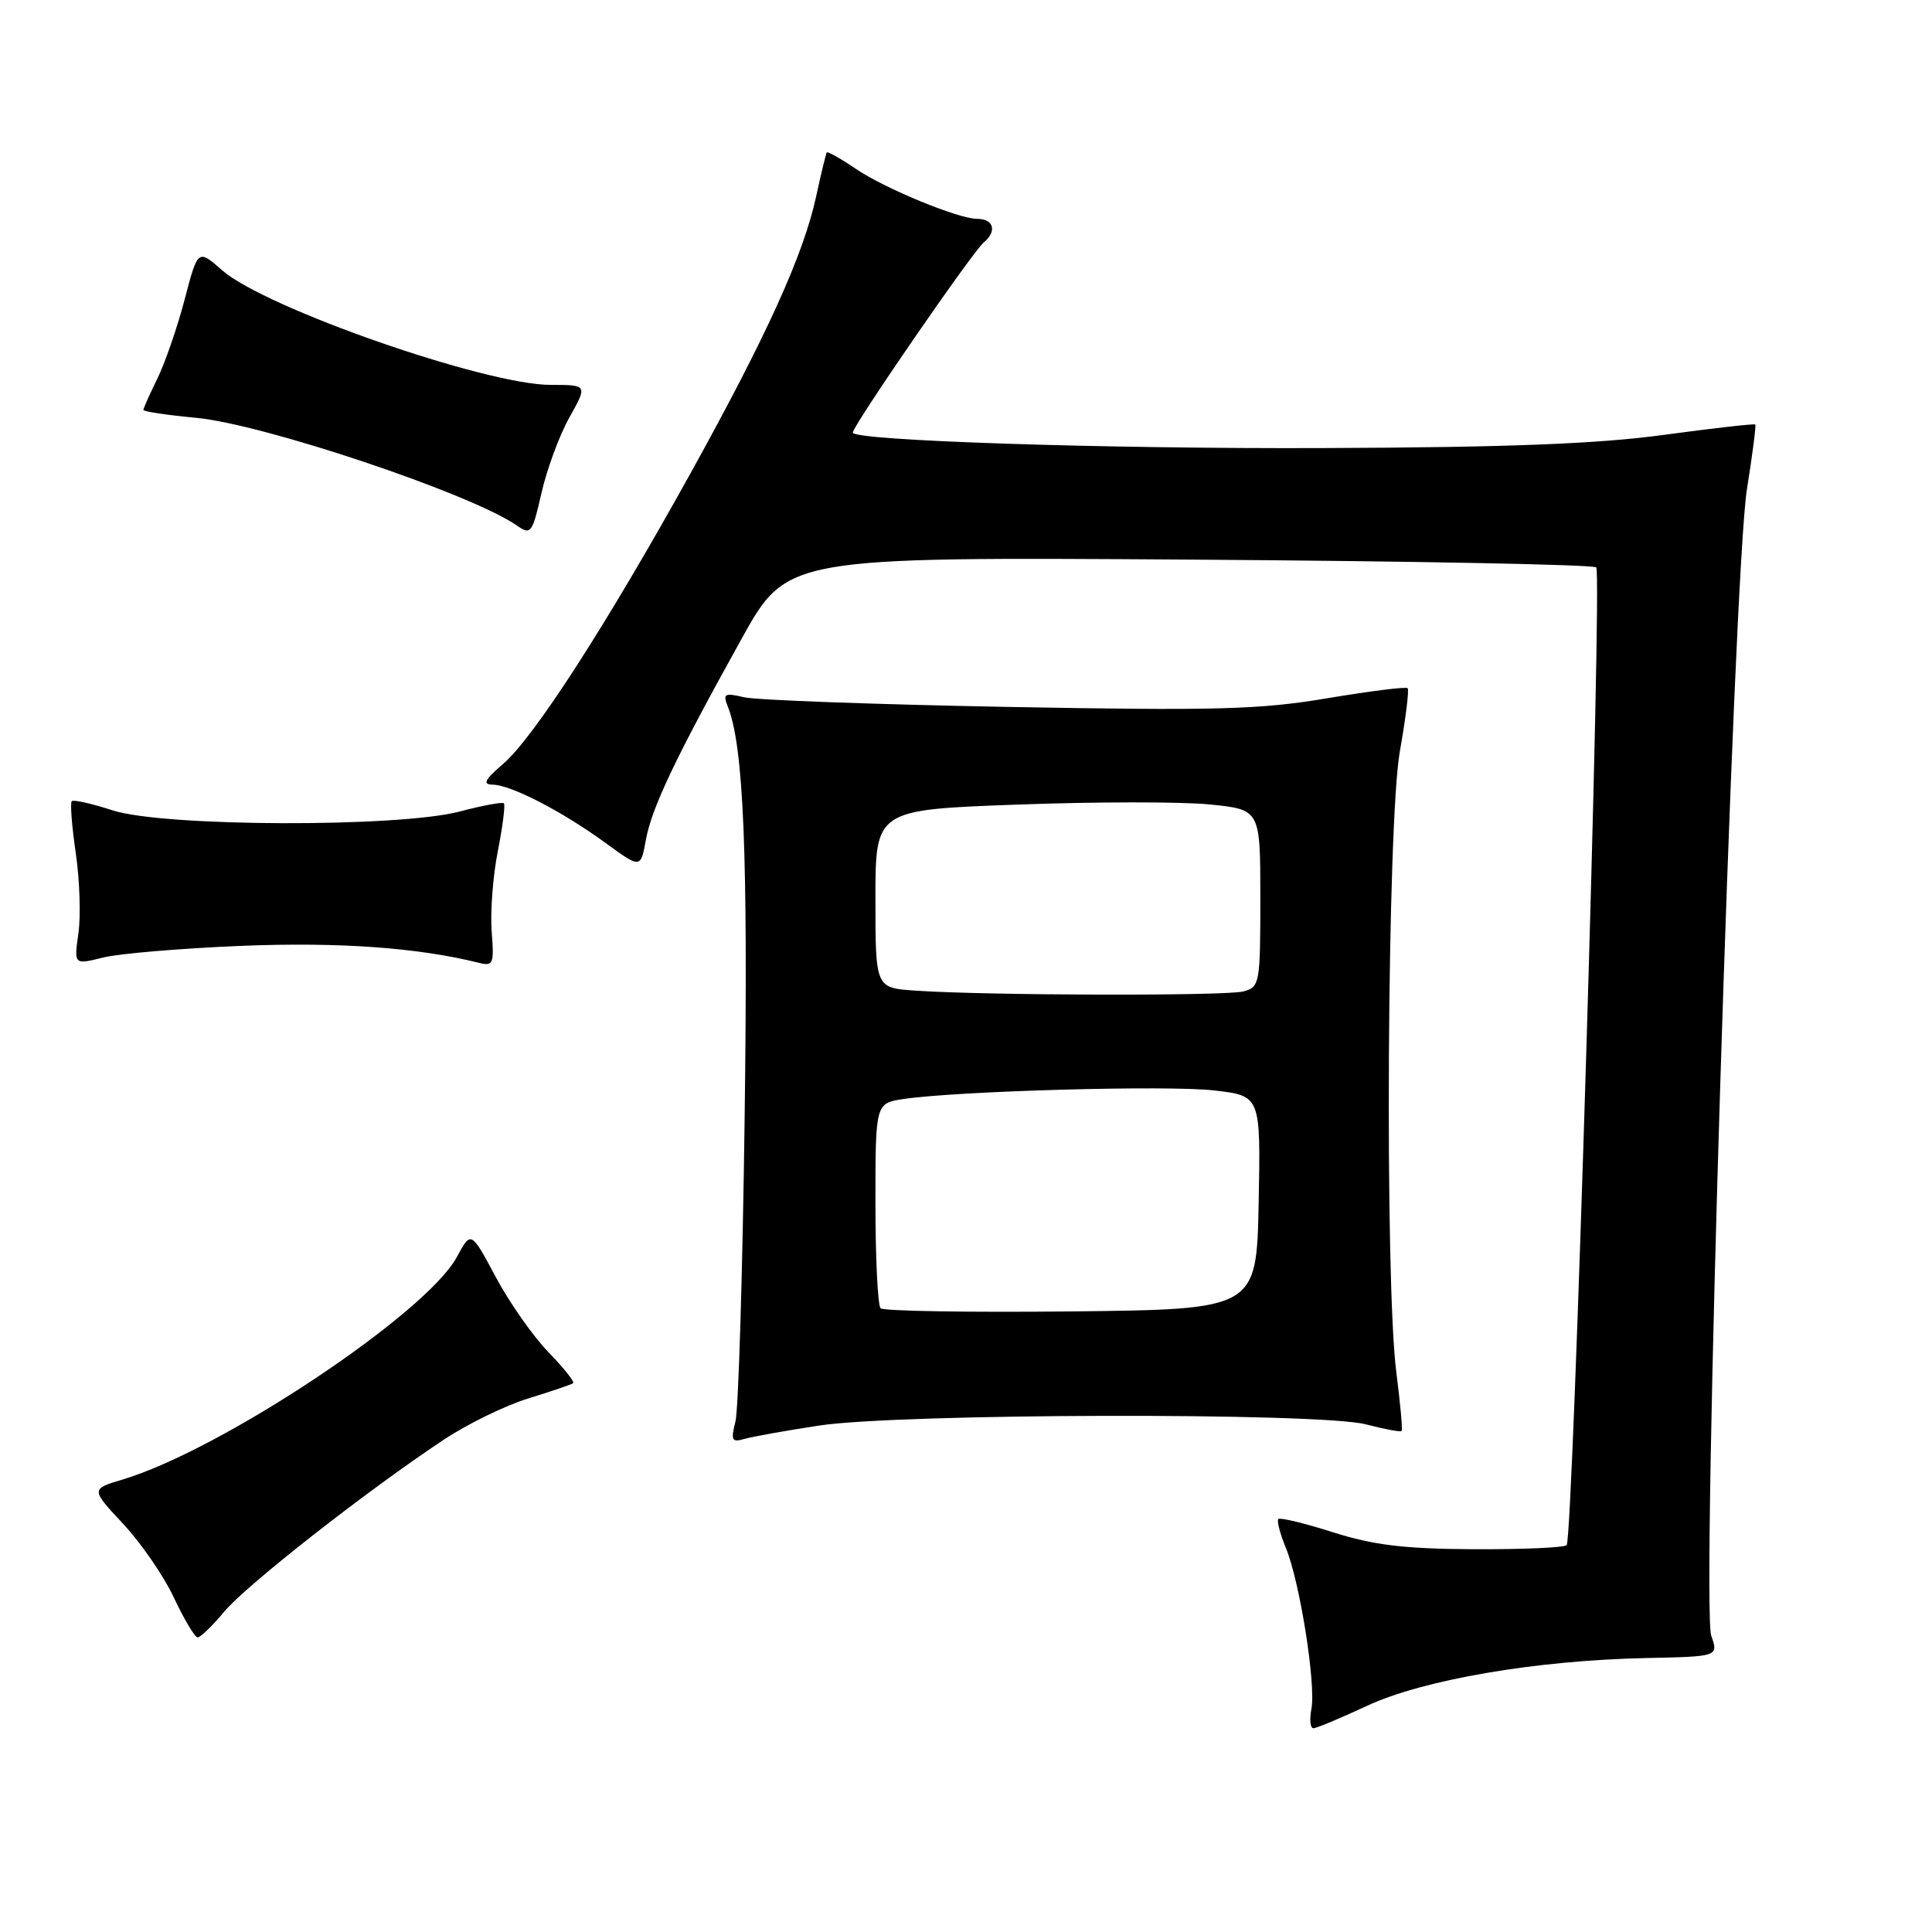<?xml version="1.0" encoding="UTF-8" standalone="no"?>
<!DOCTYPE svg PUBLIC "-//W3C//DTD SVG 1.1//EN" "http://www.w3.org/Graphics/SVG/1.1/DTD/svg11.dtd" >
<svg xmlns="http://www.w3.org/2000/svg" xmlns:xlink="http://www.w3.org/1999/xlink" version="1.1" viewBox="0 0 256 256">
 <g >
 <path fill="currentColor"
d=" M 181.14 226.03 C 188.56 222.57 203.53 220.00 218.10 219.70 C 227.71 219.50 227.71 219.50 226.75 216.74 C 225.43 212.92 229.69 75.94 231.48 64.81 C 232.21 60.24 232.71 56.39 232.58 56.25 C 232.45 56.12 226.98 56.74 220.42 57.63 C 211.67 58.82 199.72 59.28 175.50 59.37 C 146.38 59.49 113.00 58.39 113.00 57.32 C 113.00 56.41 128.88 33.34 130.35 32.13 C 132.14 30.64 131.68 29.00 129.48 29.00 C 127.00 29.00 117.27 24.99 113.46 22.41 C 111.43 21.03 109.67 20.04 109.55 20.20 C 109.44 20.37 108.80 22.98 108.15 26.00 C 106.47 33.74 101.65 44.37 91.51 62.69 C 80.41 82.72 70.74 97.73 66.67 101.22 C 64.20 103.34 63.90 103.95 65.29 103.97 C 67.71 104.01 74.48 107.50 80.20 111.67 C 84.89 115.09 84.89 115.09 85.58 111.30 C 86.36 107.02 89.48 100.46 98.26 84.65 C 104.29 73.80 104.29 73.80 157.56 74.15 C 186.86 74.34 211.14 74.81 211.51 75.18 C 212.32 75.99 208.45 203.89 207.59 204.74 C 207.27 205.07 201.71 205.31 195.25 205.28 C 186.06 205.23 182.01 204.74 176.65 203.04 C 172.89 201.84 169.62 201.05 169.39 201.28 C 169.16 201.51 169.61 203.22 170.38 205.10 C 172.23 209.55 174.39 223.18 173.77 226.44 C 173.50 227.85 173.61 229.00 174.03 229.00 C 174.44 229.00 177.64 227.66 181.14 226.03 Z  M 29.68 213.59 C 32.57 210.09 48.68 197.47 58.83 190.75 C 61.95 188.68 66.97 186.23 70.00 185.30 C 73.03 184.37 75.70 183.46 75.94 183.28 C 76.17 183.11 74.71 181.27 72.69 179.19 C 70.67 177.12 67.53 172.65 65.71 169.25 C 62.41 163.08 62.41 163.08 60.54 166.55 C 56.52 174.03 29.33 192.13 16.26 196.04 C 12.02 197.31 12.02 197.31 16.31 201.91 C 18.67 204.43 21.71 208.84 23.05 211.71 C 24.40 214.57 25.80 216.94 26.18 216.96 C 26.55 216.98 28.12 215.46 29.68 213.59 Z  M 108.50 188.90 C 119.13 187.27 174.81 187.14 180.97 188.73 C 183.43 189.37 185.57 189.77 185.72 189.62 C 185.87 189.47 185.55 186.00 185.03 181.92 C 183.46 169.90 183.81 108.97 185.49 99.54 C 186.27 95.16 186.73 91.40 186.52 91.19 C 186.31 90.97 181.49 91.58 175.82 92.53 C 166.91 94.03 161.12 94.18 133.50 93.67 C 115.90 93.34 100.19 92.77 98.59 92.39 C 96.01 91.78 95.76 91.92 96.43 93.60 C 98.54 98.84 99.13 113.23 98.67 148.00 C 98.40 168.62 97.85 186.79 97.45 188.36 C 96.82 190.85 96.97 191.15 98.61 190.67 C 99.65 190.37 104.10 189.57 108.50 188.90 Z  M 32.00 125.33 C 44.94 124.81 55.37 125.56 63.51 127.59 C 65.35 128.05 65.49 127.69 65.15 123.44 C 64.95 120.88 65.31 116.09 65.96 112.80 C 66.61 109.50 66.97 106.64 66.77 106.44 C 66.57 106.24 63.95 106.73 60.95 107.52 C 52.89 109.67 21.61 109.57 14.90 107.37 C 12.16 106.48 9.74 105.93 9.51 106.16 C 9.28 106.39 9.52 109.48 10.04 113.04 C 10.56 116.59 10.72 121.38 10.39 123.67 C 9.80 127.84 9.80 127.84 13.65 126.88 C 15.77 126.35 24.02 125.66 32.00 125.33 Z  M 75.45 55.31 C 77.86 51.00 77.86 51.00 72.98 51.00 C 64.34 51.00 35.13 40.81 29.43 35.81 C 26.22 32.99 26.22 32.99 24.45 39.75 C 23.47 43.46 21.84 48.17 20.83 50.21 C 19.83 52.25 19.00 54.10 19.00 54.32 C 19.00 54.53 22.13 55.00 25.95 55.36 C 34.93 56.19 62.44 65.43 68.48 69.63 C 70.35 70.93 70.52 70.69 71.75 65.32 C 72.46 62.19 74.12 57.68 75.45 55.31 Z  M 116.68 173.35 C 116.31 172.97 116.00 166.71 116.00 159.42 C 116.00 146.18 116.00 146.18 119.75 145.62 C 127.07 144.55 154.81 143.78 160.89 144.49 C 167.05 145.20 167.05 145.20 166.78 159.35 C 166.50 173.50 166.50 173.50 141.93 173.77 C 128.42 173.91 117.06 173.73 116.68 173.35 Z  M 121.25 131.26 C 116.00 130.90 116.00 130.90 116.00 119.10 C 116.00 107.30 116.00 107.30 134.86 106.61 C 145.23 106.23 156.70 106.22 160.36 106.60 C 167.00 107.28 167.00 107.28 167.00 119.02 C 167.00 130.36 166.92 130.79 164.75 131.37 C 162.43 131.99 130.55 131.91 121.25 131.26 Z "/>
</g>
</svg>